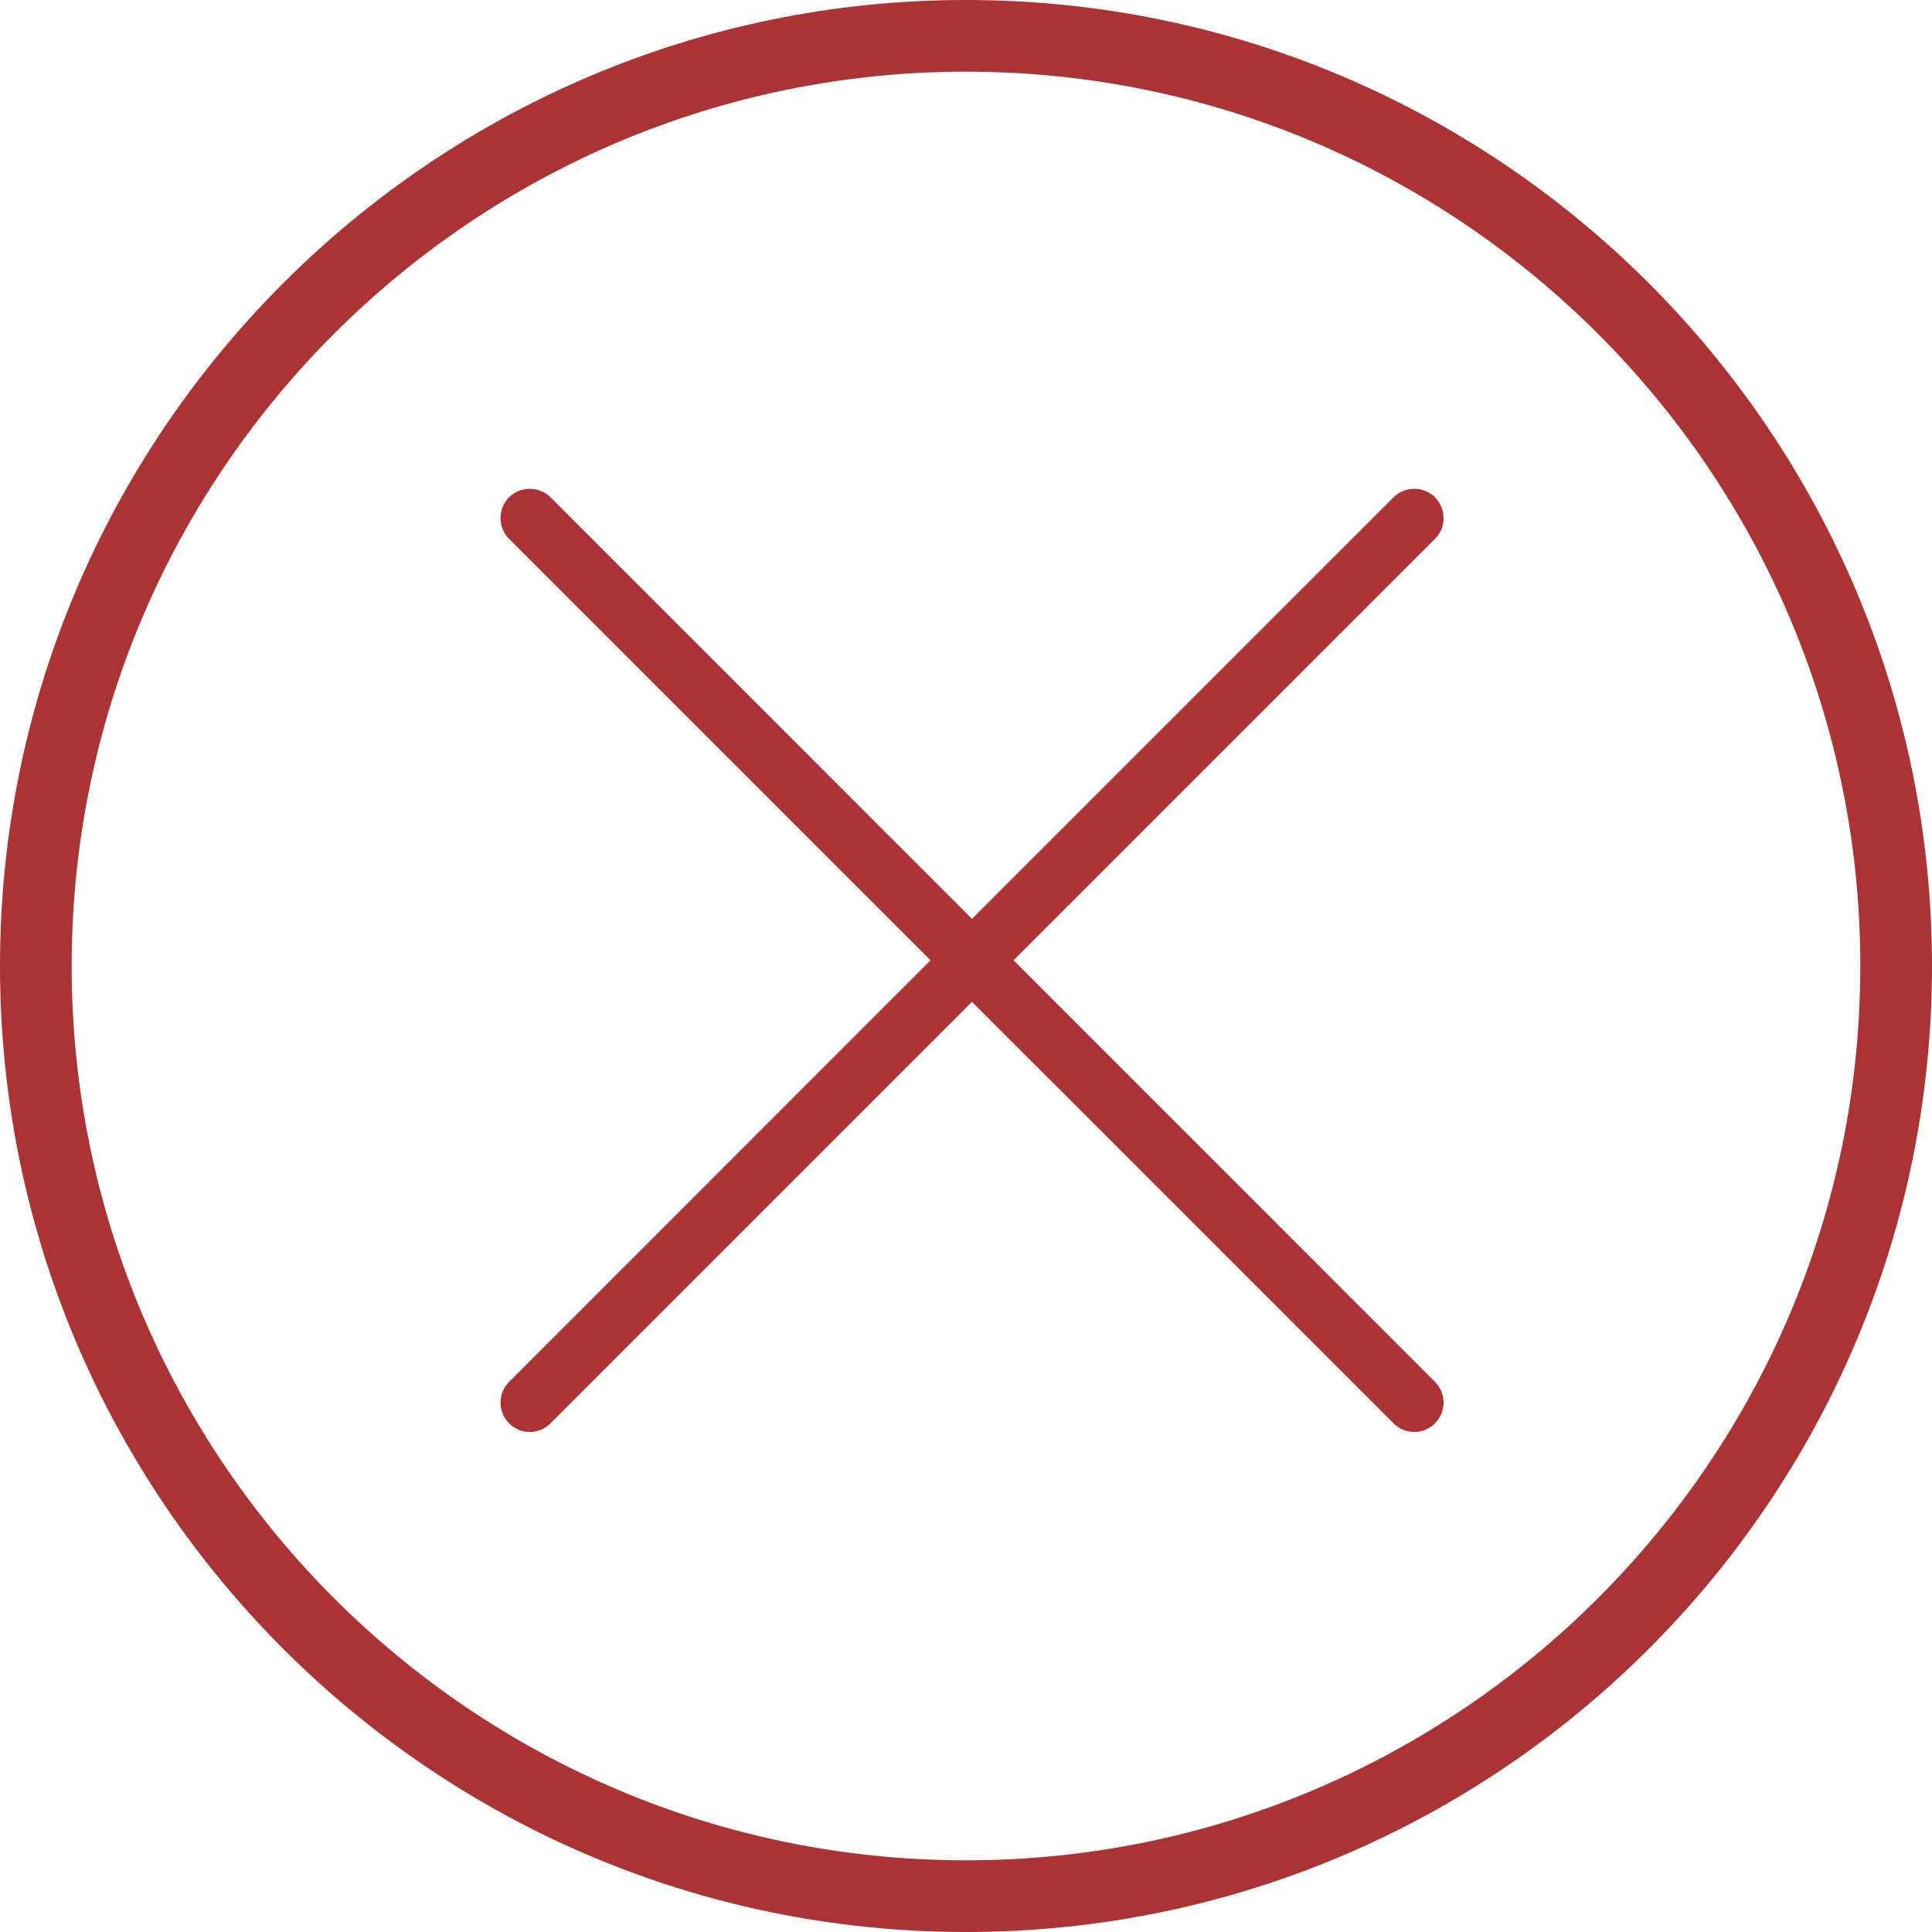 <?xml version="1.0" encoding="UTF-8"?>
<svg xmlns="http://www.w3.org/2000/svg" xmlns:xlink="http://www.w3.org/1999/xlink" width="20pt" height="20pt" viewBox="0 0 20 20" version="1.1">
<g id="surface1">
<path style=" stroke:none;fill-rule:nonzero;fill:rgb(67.059%,20%,20%);fill-opacity:1;" d="M 10 0 C 4.484 0 0 4.484 0 10 C 0 15.516 4.484 20 10 20 C 15.516 20 20 15.516 20 10 C 20 4.484 15.516 0 10 0 Z M 10 19.258 C 4.895 19.258 0.742 15.105 0.742 10 C 0.742 4.895 4.895 0.742 10 0.742 C 15.105 0.742 19.258 4.895 19.258 10 C 19.258 15.105 15.105 19.258 10 19.258 Z M 10 19.258 "/>
<path style=" stroke:none;fill-rule:nonzero;fill:rgb(67.059%,20%,20%);fill-opacity:1;" d="M 14.855 5.148 C 14.738 5.031 14.543 5.031 14.426 5.148 L 10.062 9.512 L 5.699 5.148 C 5.582 5.031 5.387 5.031 5.27 5.148 C 5.152 5.266 5.152 5.461 5.27 5.578 L 9.633 9.941 L 5.27 14.305 C 5.152 14.422 5.152 14.617 5.27 14.734 C 5.328 14.793 5.406 14.824 5.484 14.824 C 5.562 14.824 5.641 14.793 5.699 14.734 L 10.062 10.371 L 14.426 14.734 C 14.484 14.793 14.562 14.824 14.641 14.824 C 14.719 14.824 14.797 14.793 14.855 14.734 C 14.973 14.617 14.973 14.422 14.855 14.305 L 10.492 9.941 L 14.855 5.578 C 14.973 5.461 14.973 5.27 14.855 5.148 Z M 14.855 5.148 "/>
</g>
</svg>
